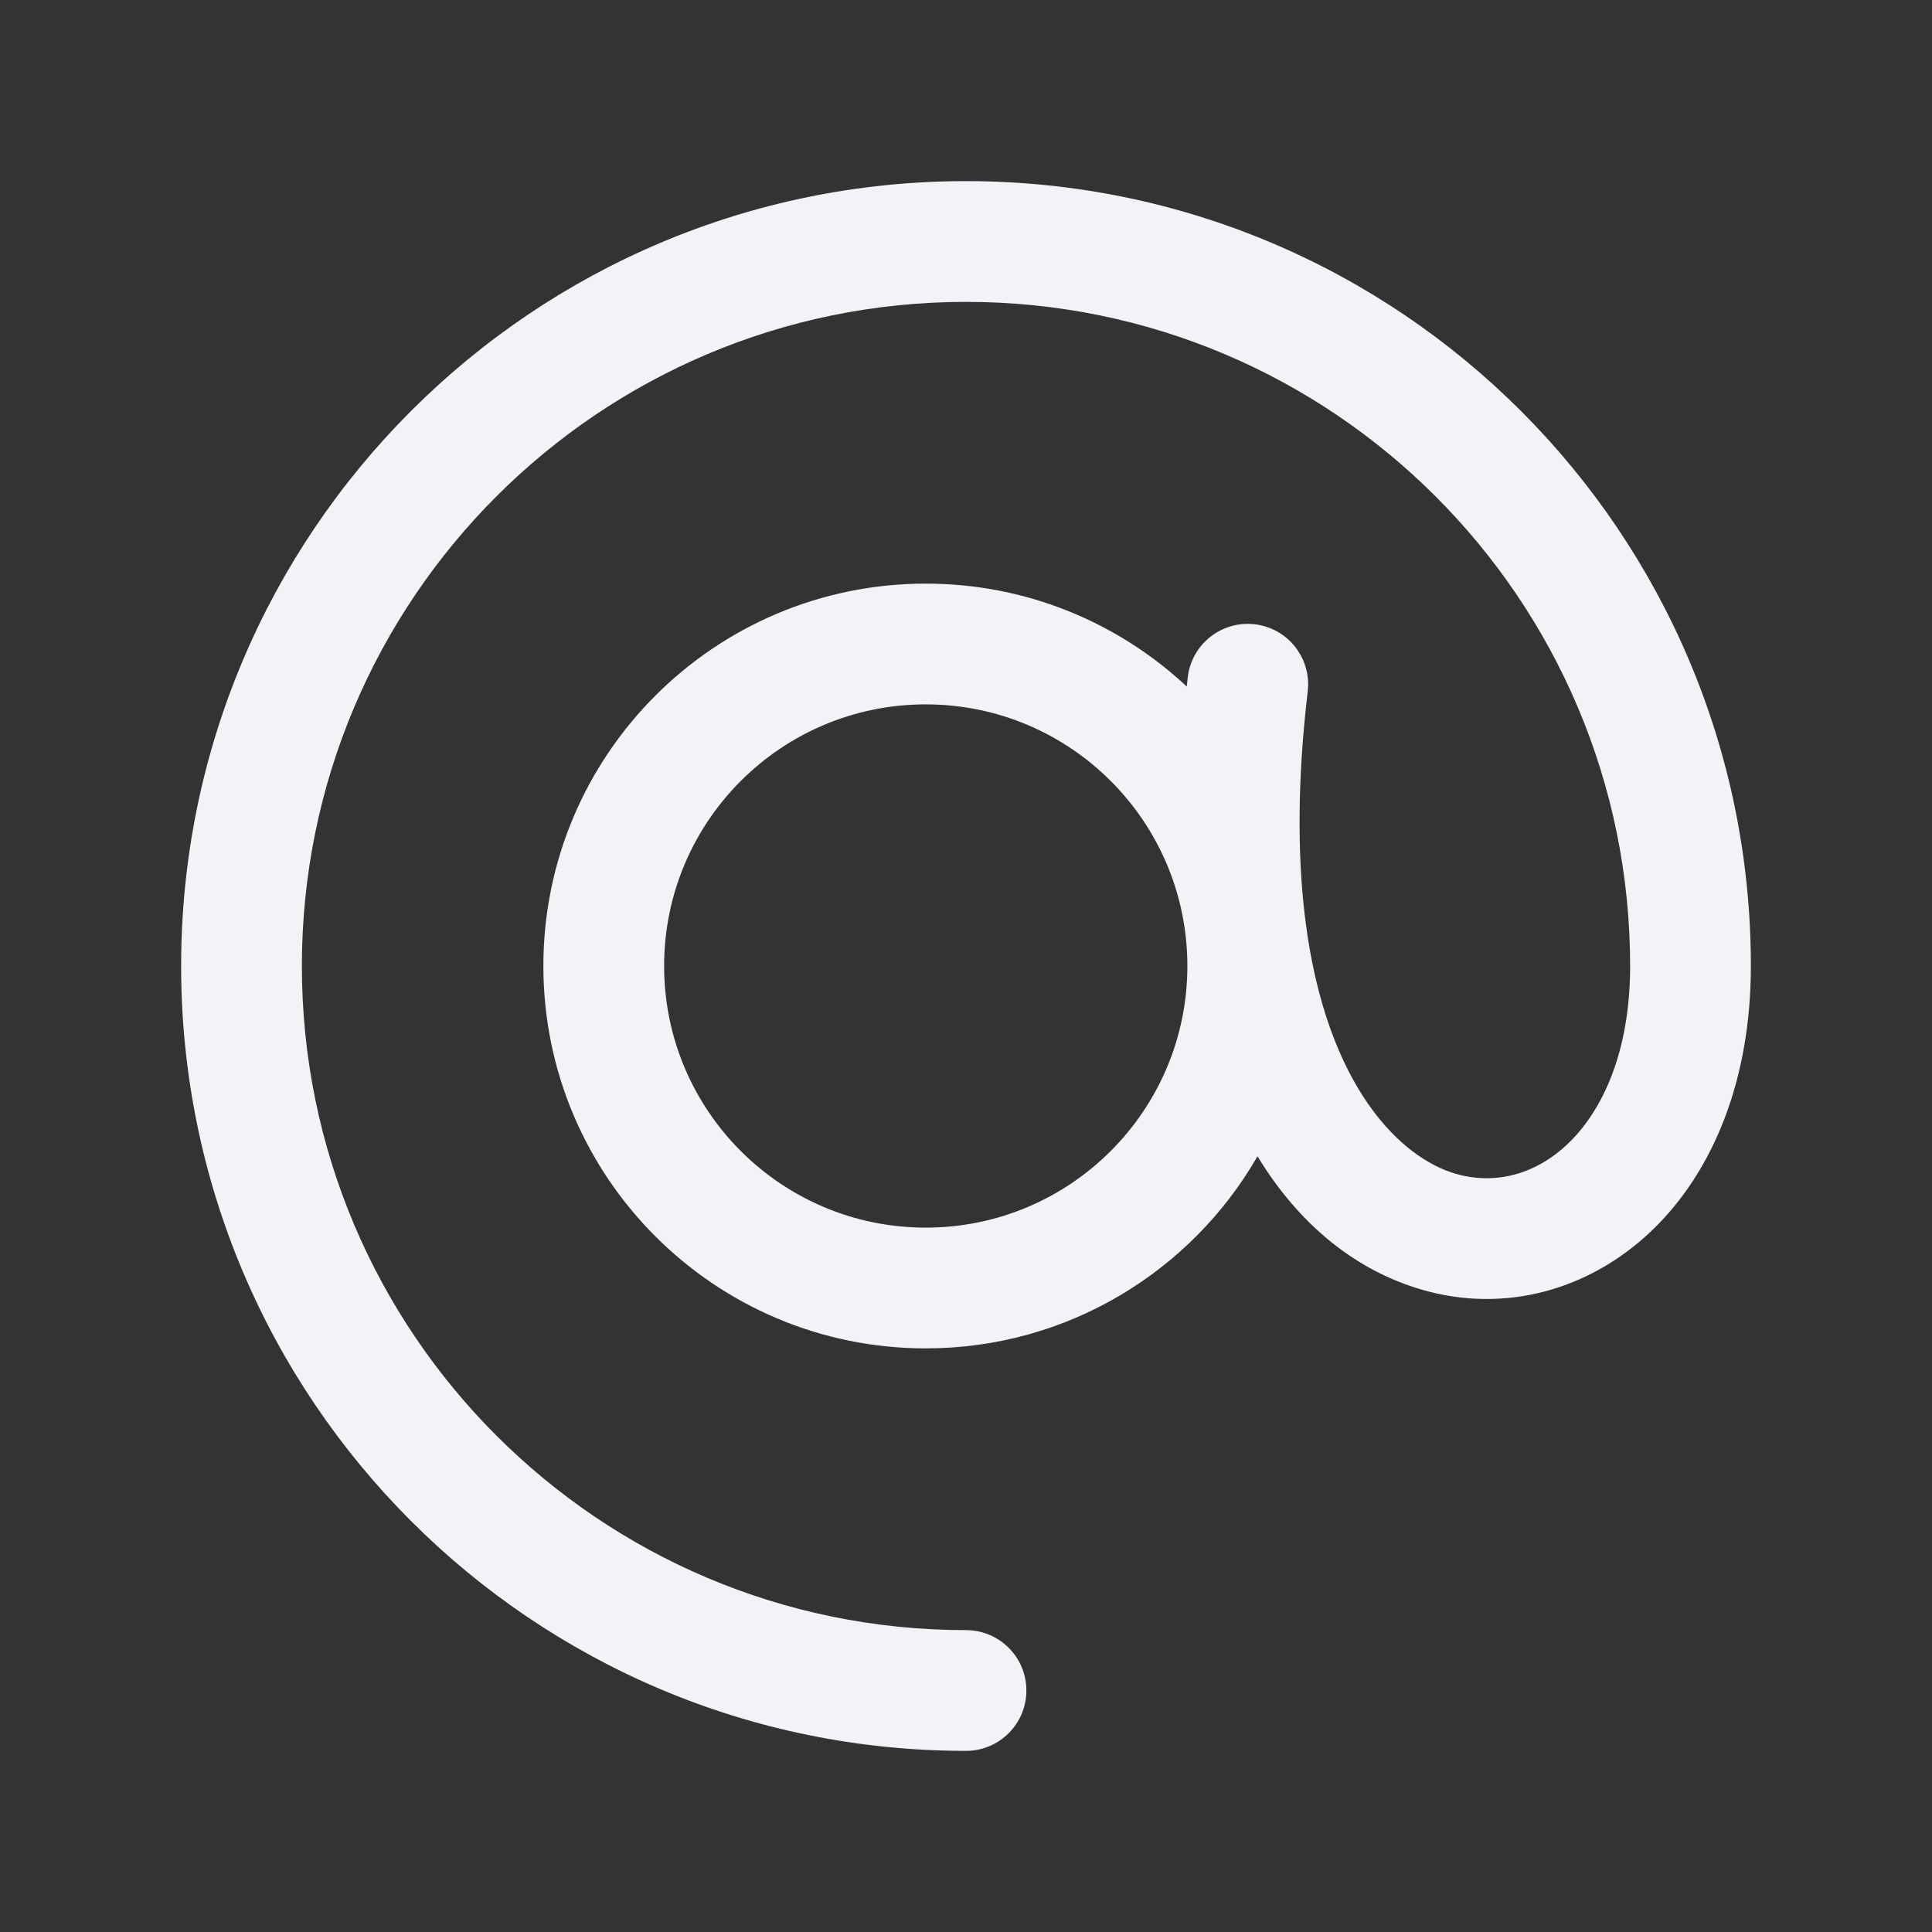 <svg width="24" height="24" viewBox="0 0 24 24" fill="none" xmlns="http://www.w3.org/2000/svg">
<rect x="0" y="0" width="24" height="24" fill="#333333" stroke="none"/>
<path fill-rule="evenodd" clip-rule="evenodd" d="M3.75 12C3.75 7.444 7.444 3.75 12 3.75C16.556 3.75 20.25 7.444 20.25 12C20.25 13.082 19.898 13.804 19.481 14.204C19.068 14.6 18.561 14.719 18.083 14.581C17.403 14.384 16.486 13.508 16.219 11.458C16.216 11.425 16.212 11.393 16.207 11.36C16.118 10.6 16.116 9.684 16.245 8.588C16.293 8.176 15.999 7.804 15.588 7.755C15.176 7.707 14.803 8.001 14.755 8.412C14.751 8.451 14.746 8.49 14.742 8.528C13.893 7.735 12.753 7.25 11.5 7.25C8.877 7.25 6.75 9.377 6.75 12C6.75 14.623 8.877 16.75 11.5 16.75C13.262 16.75 14.801 15.79 15.621 14.364C16.145 15.225 16.851 15.786 17.667 16.022C18.689 16.318 19.744 16.029 20.519 15.287C21.289 14.549 21.75 13.404 21.75 12C21.75 6.615 17.385 2.25 12 2.25C6.615 2.25 2.25 6.615 2.25 12C2.25 17.385 6.615 21.75 12 21.75C12.414 21.75 12.75 21.414 12.75 21C12.75 20.586 12.414 20.25 12 20.25C7.444 20.25 3.75 16.556 3.75 12ZM8.25 12C8.25 10.205 9.705 8.75 11.5 8.75C13.295 8.75 14.75 10.205 14.75 12C14.75 13.795 13.295 15.25 11.5 15.25C9.705 15.25 8.25 13.795 8.25 12Z" fill="#F3F3F7"/>
</svg>

